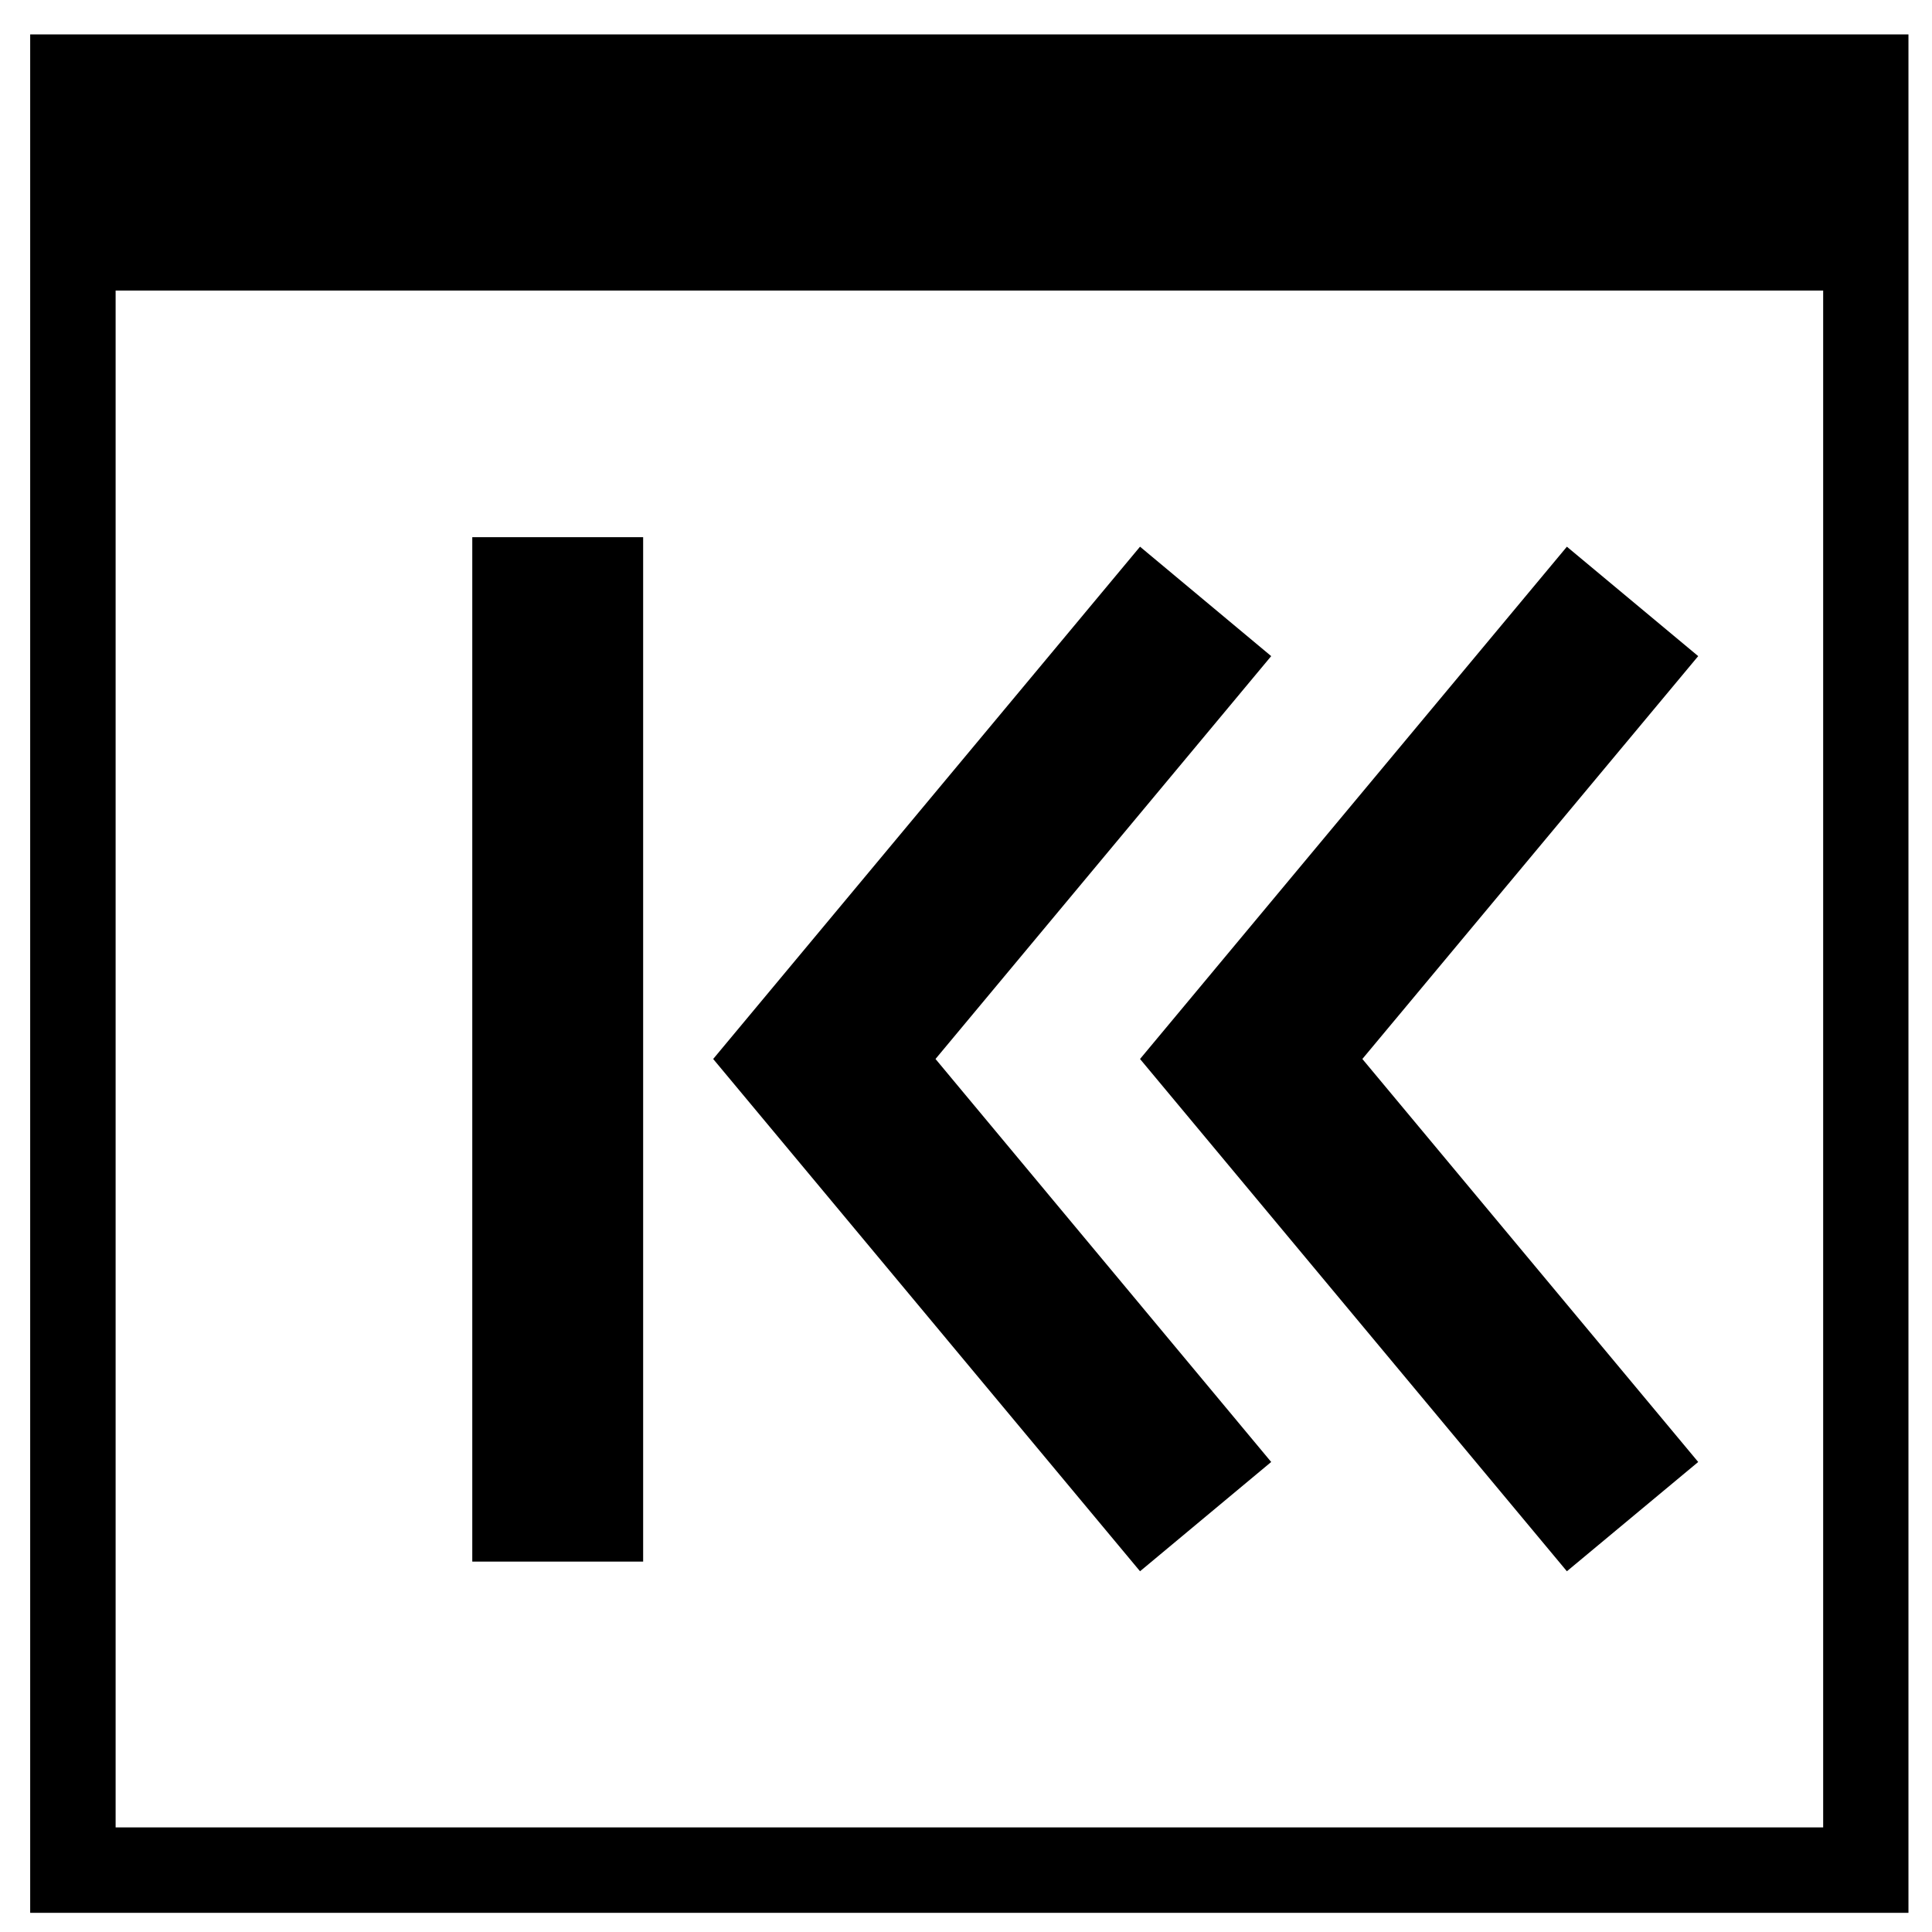 <?xml version="1.0" encoding="utf-8"?>
<!-- Generator: Adobe Illustrator 15.1.0, SVG Export Plug-In . SVG Version: 6.00 Build 0)  -->
<!DOCTYPE svg PUBLIC "-//W3C//DTD SVG 1.1//EN" "http://www.w3.org/Graphics/SVG/1.1/DTD/svg11.dtd">
<svg version="1.1" id="Layer_1" xmlns="http://www.w3.org/2000/svg" xmlns:xlink="http://www.w3.org/1999/xlink" x="0px" y="0px"
	 width="128px" height="128px" viewBox="0 0 128 128" enable-background="new 0 0 128 128" xml:space="preserve">
<g id="LINE_23_">
	<g id="XMLID_1_">
		<g>
			<rect x="31.29" y="35.59" width="11.32" height="67.87"/>
			<polygon points="84.22,43.47 61.98,70.16 84.22,96.86 75.53,104.1 47.25,70.16 75.53,36.22 			"/>
			<polygon points="112.51,43.47 90.26,70.16 112.51,96.86 103.81,104.1 75.53,70.16 103.81,36.22 			"/>
			<path d="M126.44,2.28V126.73H2V2.28H126.44z M120.79,121.07V19.25H7.66v101.82H120.79z"/>
		</g>
		<g>
		</g>
	</g>
</g>
</svg>
